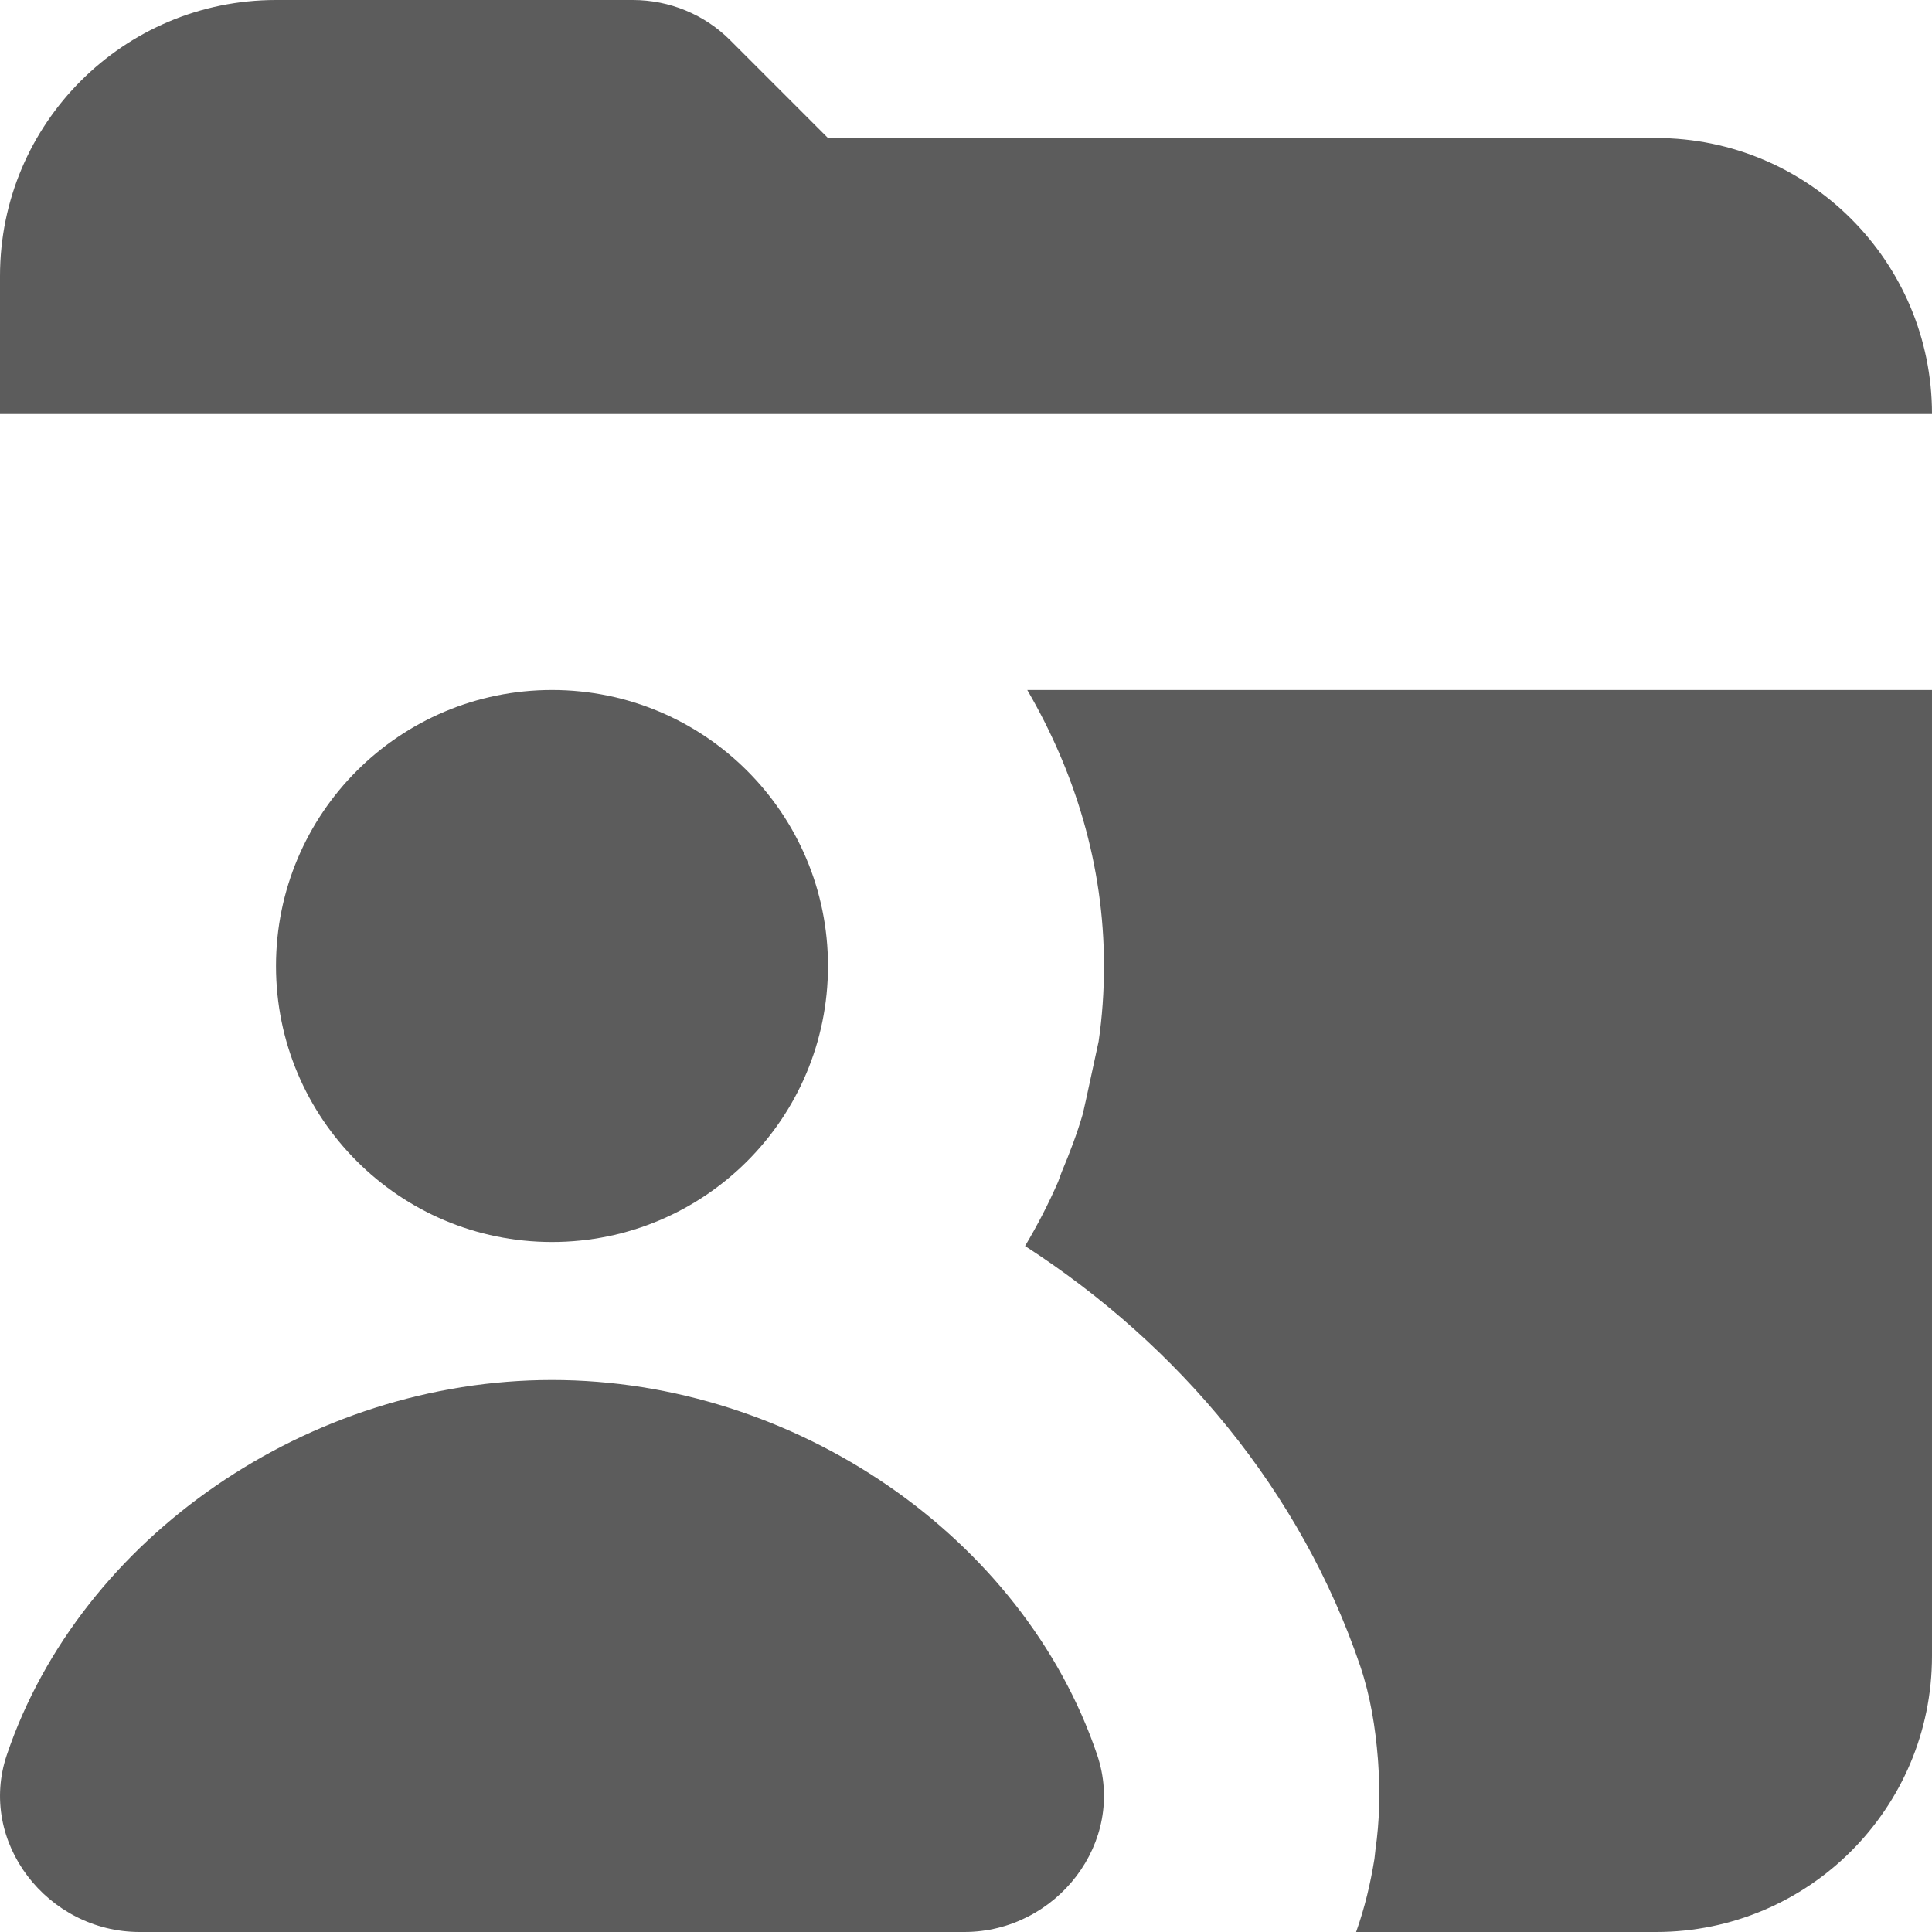 <svg width="14" height="14" viewBox="0 0 14 14" xmlns="http://www.w3.org/2000/svg"><title>user-folder-closed</title><desc>Created with Sketch.</desc><g fill="#5C5C5C"><path d="M4.586 0h-2.586c-1.104 0-2 .895-2 2v1h14c0-1.104-.895-2-2-2h-6l-.707-.707c-.187-.188-.442-.293-.707-.293m-2.586 7c0 1.105.895 2 2 2s2-.895 2-2-.895-2-2-2-2 .895-2 2"/><path d="M1.012 14c-.668 0-1.177-.652-.962-1.285.535-1.579 2.19-2.715 3.95-2.715 1.76 0 3.415 1.136 3.95 2.715.215.633-.294 1.285-.962 1.285h-5.976zm6.432-9c.344.591.556 1.268.556 2 0 .186-.013.369-.039.547l-.092.425-.022.098c-.042.145-.096.286-.154.424l-.026.071c-.07.16-.15.315-.239.464 1.118.723 1.999 1.778 2.429 3.044.074.22.11.446.128.673l.002.029c.015.211.01.421-.02.63l-.007.064c-.029.18-.071.358-.133.531h2.173c1.105 0 2-.896 2-2v-7h-6.556z"/></g></svg>